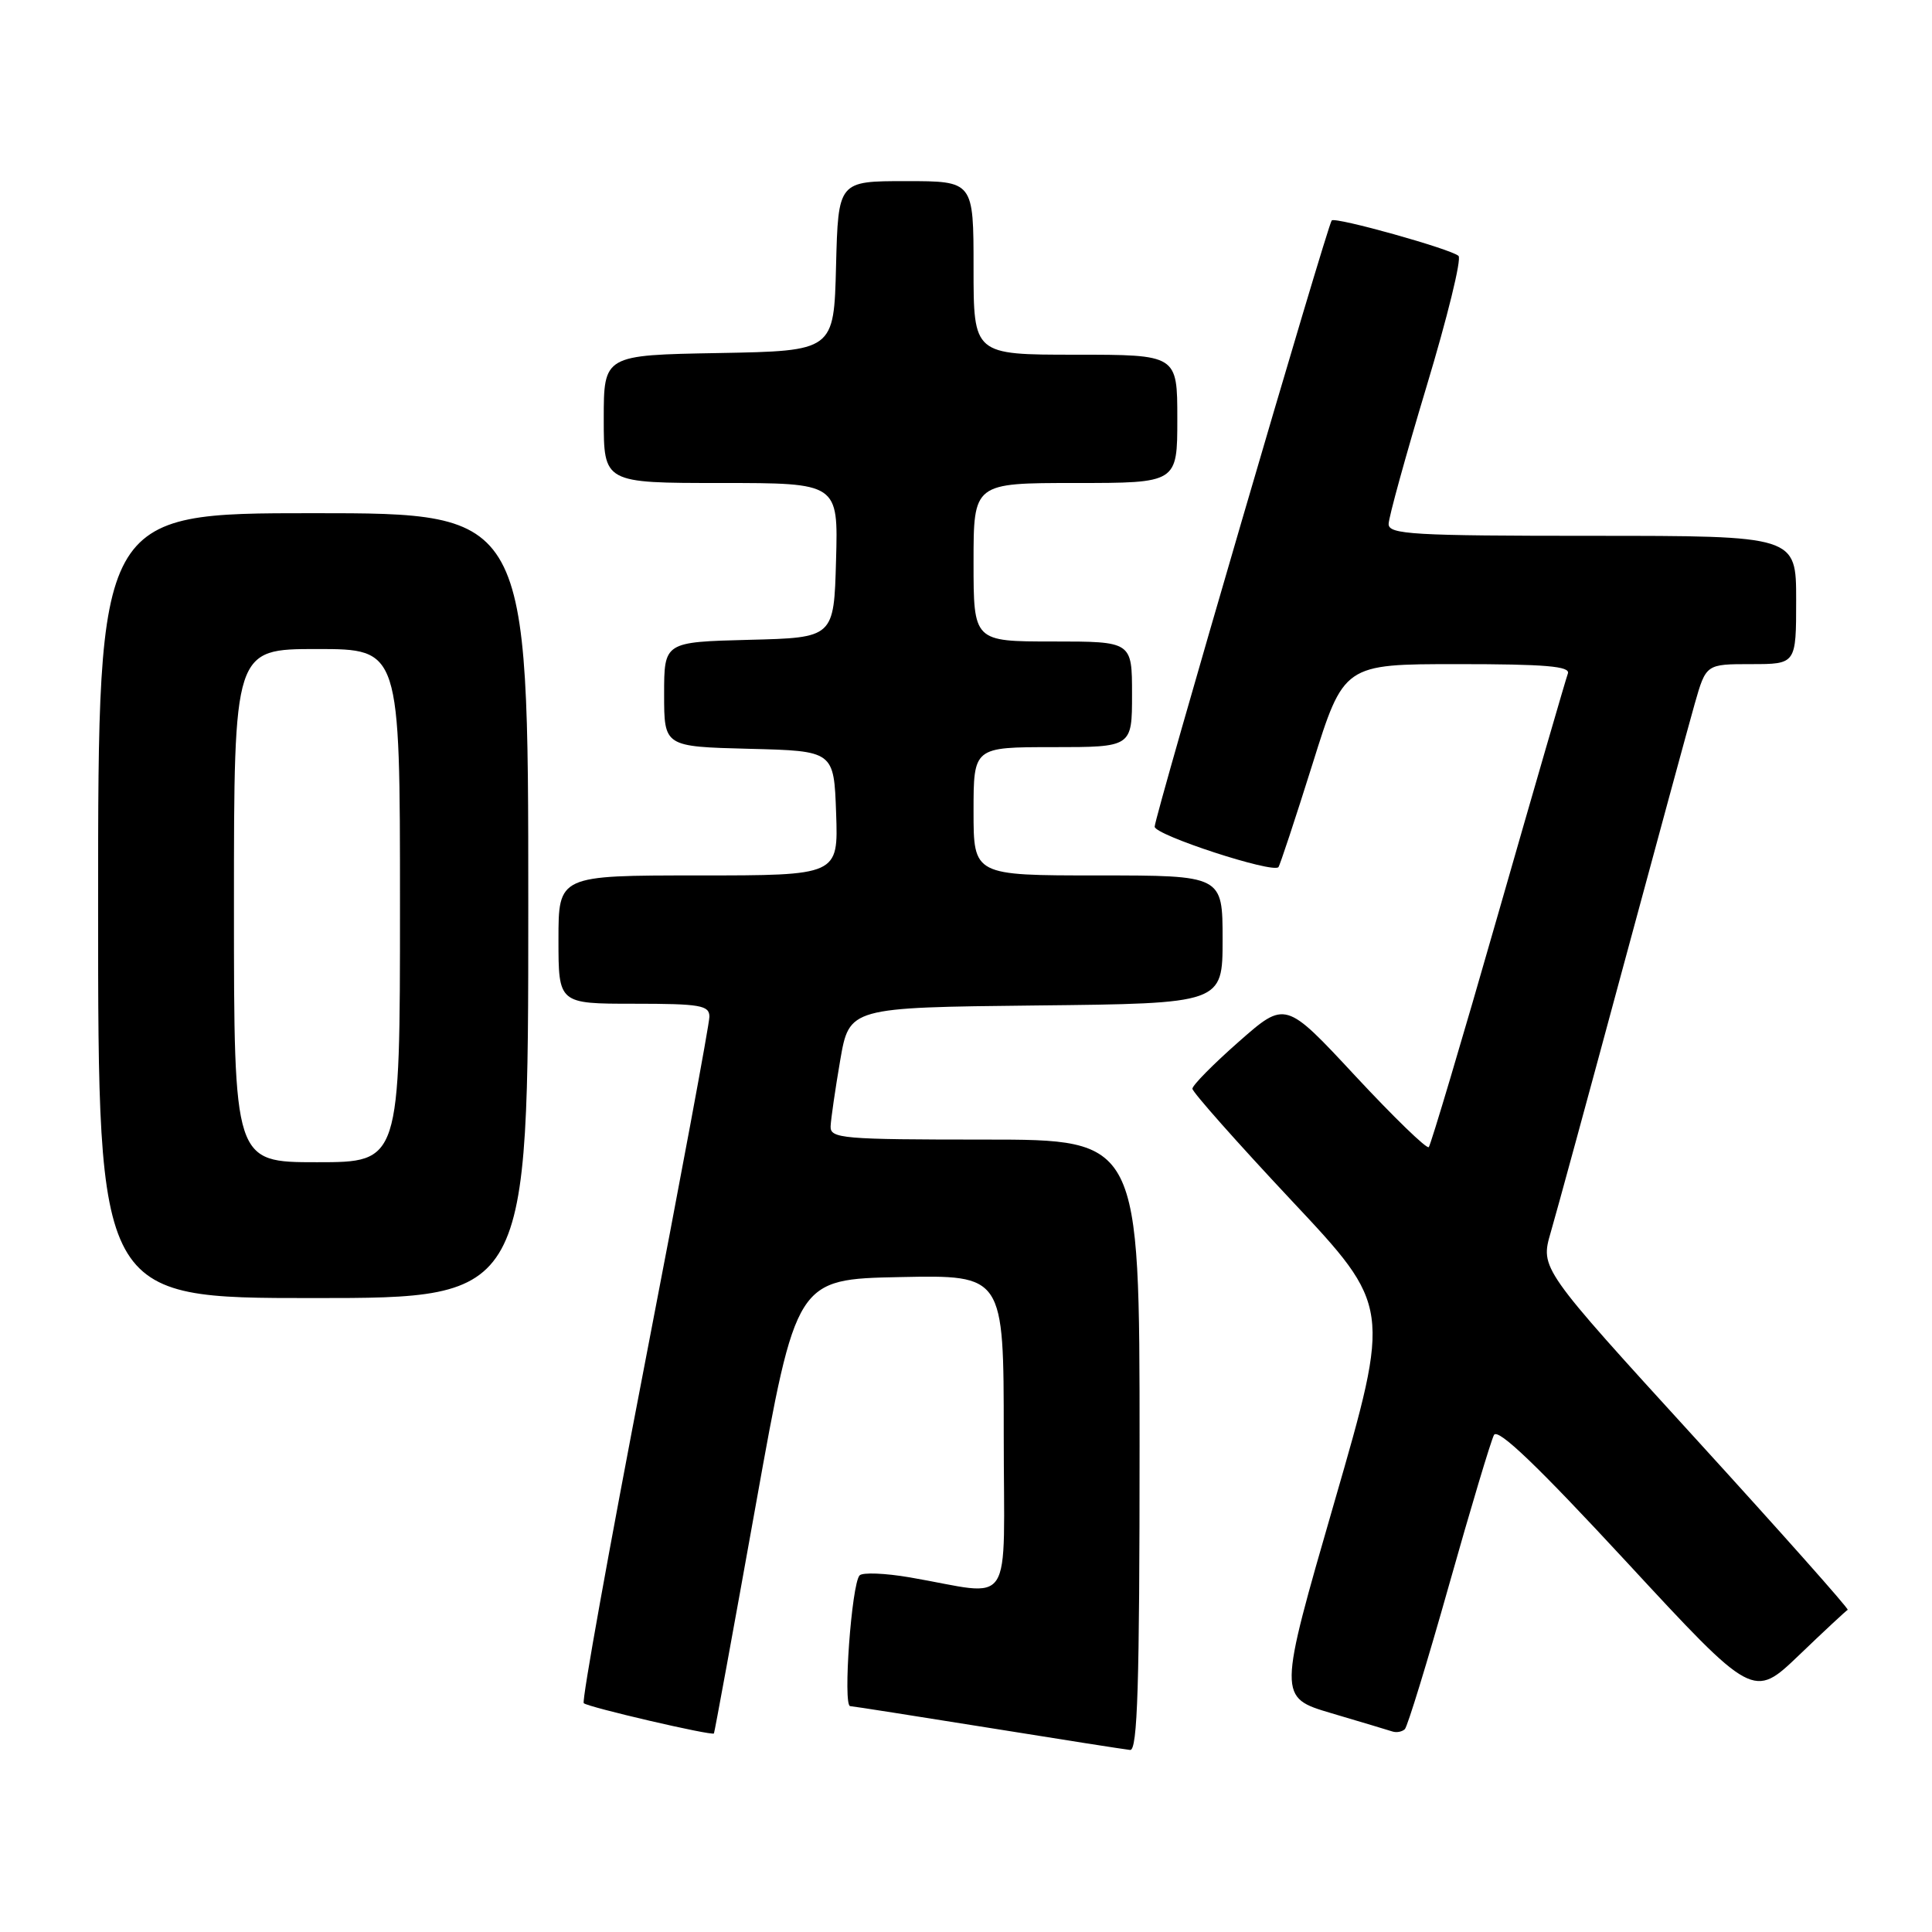 <?xml version="1.0" encoding="UTF-8" standalone="no"?>
<!DOCTYPE svg PUBLIC "-//W3C//DTD SVG 1.1//EN" "http://www.w3.org/Graphics/SVG/1.1/DTD/svg11.dtd" >
<svg xmlns="http://www.w3.org/2000/svg" xmlns:xlink="http://www.w3.org/1999/xlink" version="1.1" viewBox="0 0 256 256">
 <g >
 <path fill="currentColor"
d=" M 151.00 191.50 C 151.00 151.00 151.00 151.00 130.50 151.00 C 111.62 151.00 110.00 150.86 110.06 149.25 C 110.10 148.29 110.67 144.35 111.33 140.50 C 112.54 133.50 112.54 133.50 137.27 133.23 C 162.00 132.97 162.00 132.97 162.00 124.48 C 162.00 116.00 162.00 116.00 145.50 116.00 C 129.00 116.00 129.00 116.00 129.00 107.50 C 129.00 99.00 129.00 99.00 139.50 99.00 C 150.00 99.00 150.00 99.00 150.00 92.00 C 150.00 85.00 150.00 85.00 139.50 85.00 C 129.00 85.00 129.00 85.00 129.00 74.50 C 129.00 64.00 129.00 64.00 142.50 64.00 C 156.00 64.00 156.00 64.00 156.00 55.50 C 156.00 47.00 156.00 47.00 142.50 47.00 C 129.00 47.00 129.00 47.00 129.00 35.50 C 129.00 24.00 129.00 24.00 120.03 24.00 C 111.07 24.00 111.07 24.00 110.78 35.25 C 110.50 46.50 110.50 46.50 95.25 46.78 C 80.00 47.05 80.00 47.05 80.00 55.53 C 80.00 64.00 80.00 64.00 95.53 64.00 C 111.07 64.00 111.07 64.00 110.78 74.25 C 110.50 84.50 110.50 84.50 99.25 84.78 C 88.00 85.07 88.00 85.07 88.00 92.00 C 88.00 98.93 88.00 98.93 99.25 99.22 C 110.50 99.50 110.50 99.50 110.79 107.75 C 111.08 116.00 111.08 116.00 92.54 116.00 C 74.00 116.00 74.00 116.00 74.00 124.50 C 74.00 133.00 74.00 133.00 84.00 133.00 C 92.80 133.00 94.00 133.21 94.00 134.72 C 94.00 135.67 90.14 156.41 85.42 180.81 C 80.71 205.21 77.07 225.40 77.35 225.68 C 77.87 226.20 94.33 230.03 94.60 229.69 C 94.68 229.59 97.17 216.00 100.13 199.50 C 105.51 169.50 105.51 169.50 119.25 169.22 C 133.00 168.94 133.00 168.94 133.00 190.02 C 133.00 213.87 134.60 211.42 120.55 209.01 C 117.28 208.45 114.29 208.33 113.90 208.75 C 112.84 209.89 111.67 225.99 112.65 226.07 C 113.12 226.10 121.38 227.40 131.00 228.94 C 140.62 230.49 149.06 231.81 149.75 231.88 C 150.73 231.97 151.00 223.30 151.00 191.50 Z  M 192.01 210.00 C 194.88 199.82 197.56 190.89 197.96 190.14 C 198.48 189.19 203.74 194.23 215.51 206.95 C 232.32 225.12 232.32 225.12 238.39 219.31 C 241.72 216.11 244.62 213.42 244.83 213.31 C 245.04 213.21 235.95 202.99 224.65 190.60 C 204.09 168.07 204.09 168.07 205.48 163.29 C 206.25 160.65 210.52 145.00 214.97 128.50 C 219.43 112.00 223.74 96.14 224.56 93.25 C 226.06 88.00 226.06 88.00 232.03 88.00 C 238.00 88.00 238.00 88.00 238.00 79.50 C 238.00 71.00 238.00 71.00 211.00 71.00 C 187.21 71.00 184.00 70.81 184.00 69.44 C 184.00 68.58 186.26 60.40 189.01 51.26 C 191.77 42.11 193.69 34.31 193.26 33.91 C 192.31 33.01 176.95 28.71 176.46 29.21 C 175.91 29.76 153.00 108.19 153.00 109.54 C 153.00 110.65 168.63 115.75 169.40 114.90 C 169.59 114.68 171.62 108.54 173.91 101.25 C 178.06 88.00 178.06 88.00 193.14 88.00 C 204.78 88.00 208.11 88.28 207.75 89.25 C 207.49 89.94 203.35 104.22 198.54 121.00 C 193.74 137.78 189.58 151.72 189.32 152.00 C 189.05 152.28 184.66 148.02 179.57 142.55 C 170.32 132.60 170.32 132.60 164.16 138.02 C 160.77 141.00 158.00 143.81 158.00 144.26 C 158.00 144.70 163.92 151.38 171.15 159.09 C 184.31 173.11 184.31 173.11 176.82 199.01 C 169.33 224.91 169.33 224.91 176.42 227.01 C 180.31 228.16 183.95 229.25 184.50 229.43 C 185.05 229.61 185.79 229.47 186.15 229.12 C 186.50 228.78 189.14 220.18 192.01 210.00 Z  M 70.00 120.00 C 70.00 68.00 70.00 68.00 41.50 68.00 C 13.00 68.00 13.00 68.00 13.00 120.00 C 13.00 172.00 13.00 172.00 41.50 172.00 C 70.00 172.00 70.00 172.00 70.00 120.00 Z  M 31.00 120.00 C 31.00 86.00 31.00 86.00 42.00 86.00 C 53.00 86.00 53.00 86.00 53.00 120.00 C 53.00 154.00 53.00 154.00 42.00 154.00 C 31.00 154.00 31.00 154.00 31.00 120.00 Z "/>
</g>
</svg>
